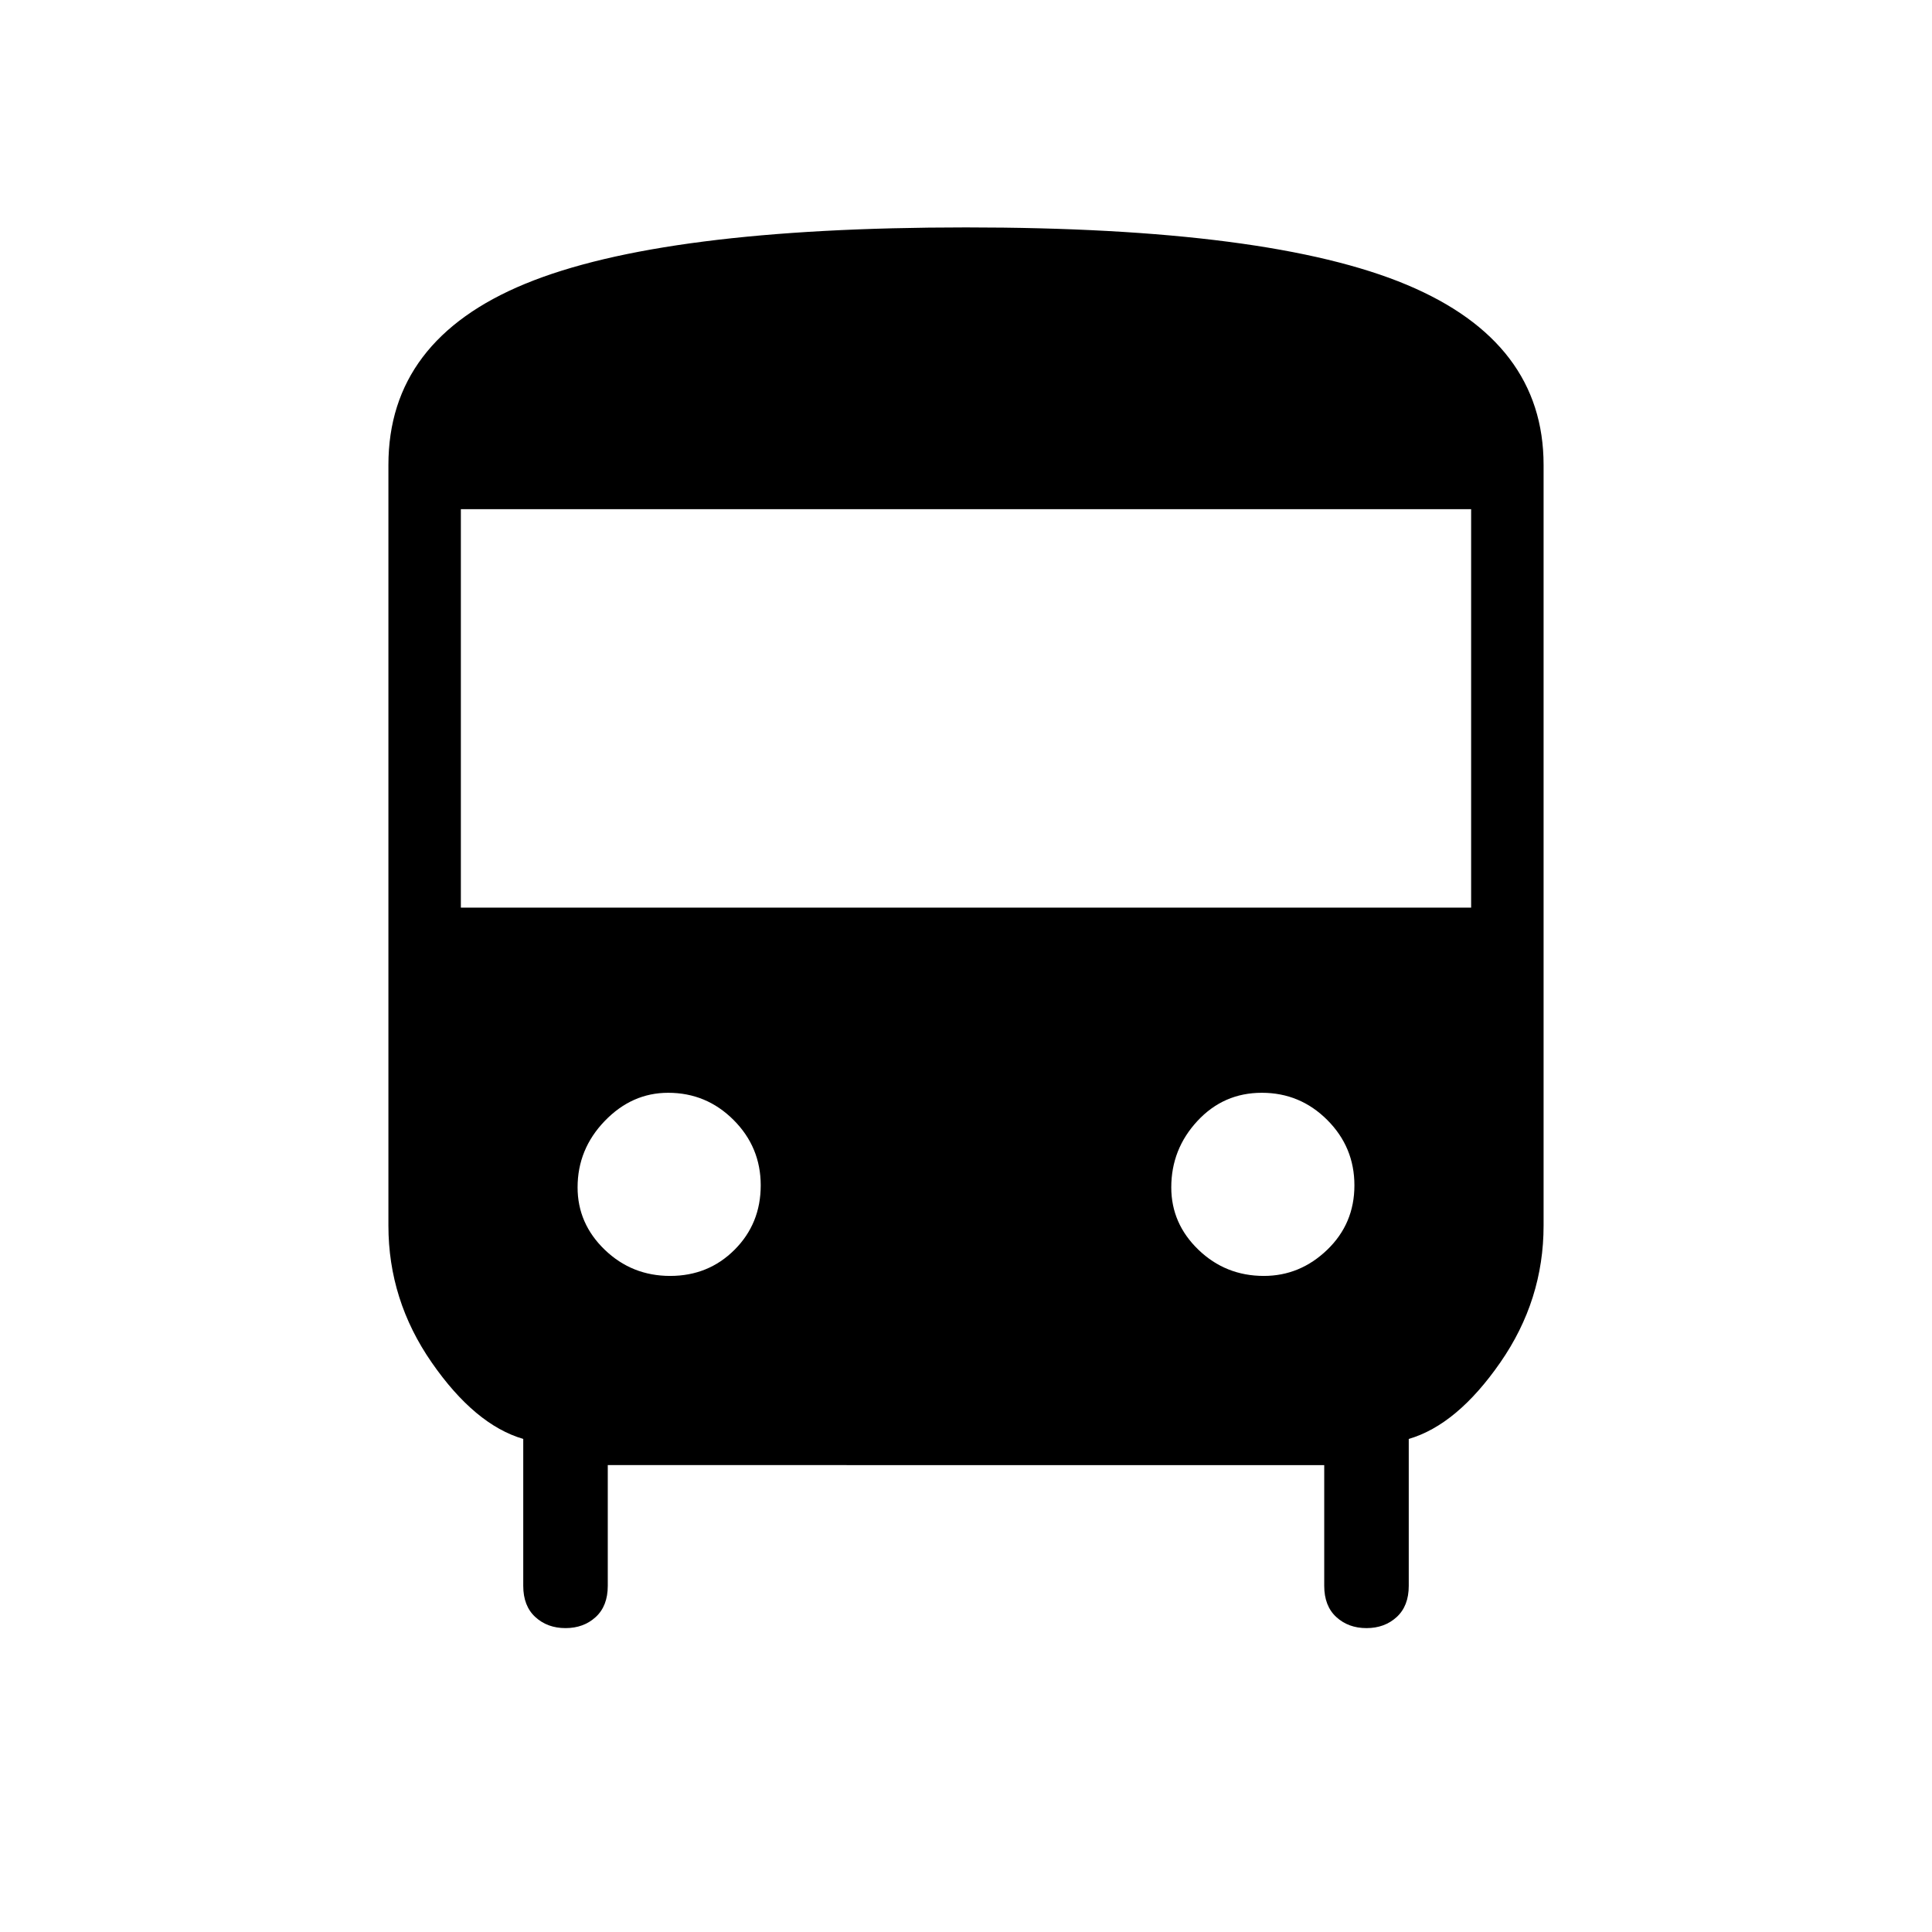 <svg xmlns="http://www.w3.org/2000/svg" height="48" width="48"><path d="M14.05 40.45q-.45 0-.75-.275T13 39.4v-3.65q-1.2-.35-2.275-1.9-1.075-1.55-1.075-3.4v-18.9q0-3.1 3.4-4.5T24 5.65q7.55 0 10.95 1.425 3.4 1.425 3.4 4.475v18.9q0 1.85-1.075 3.4Q36.2 35.4 35 35.75v3.65q0 .5-.3.775t-.75.275q-.45 0-.75-.275t-.3-.775v-3H15.1v3q0 .5-.3.775t-.75.275Zm-2.6-17.9h25.1v-9.9h-25.1Zm5.2 9.15q.95 0 1.6-.65.65-.65.65-1.6 0-.95-.675-1.625T16.6 27.15q-.9 0-1.575.7-.675.7-.675 1.65 0 .9.675 1.55t1.625.65Zm14.75 0q.9 0 1.575-.65.675-.65.675-1.6 0-.95-.675-1.625t-1.625-.675q-.95 0-1.6.7-.65.7-.65 1.65 0 .9.675 1.55t1.625.65Z"/></svg>